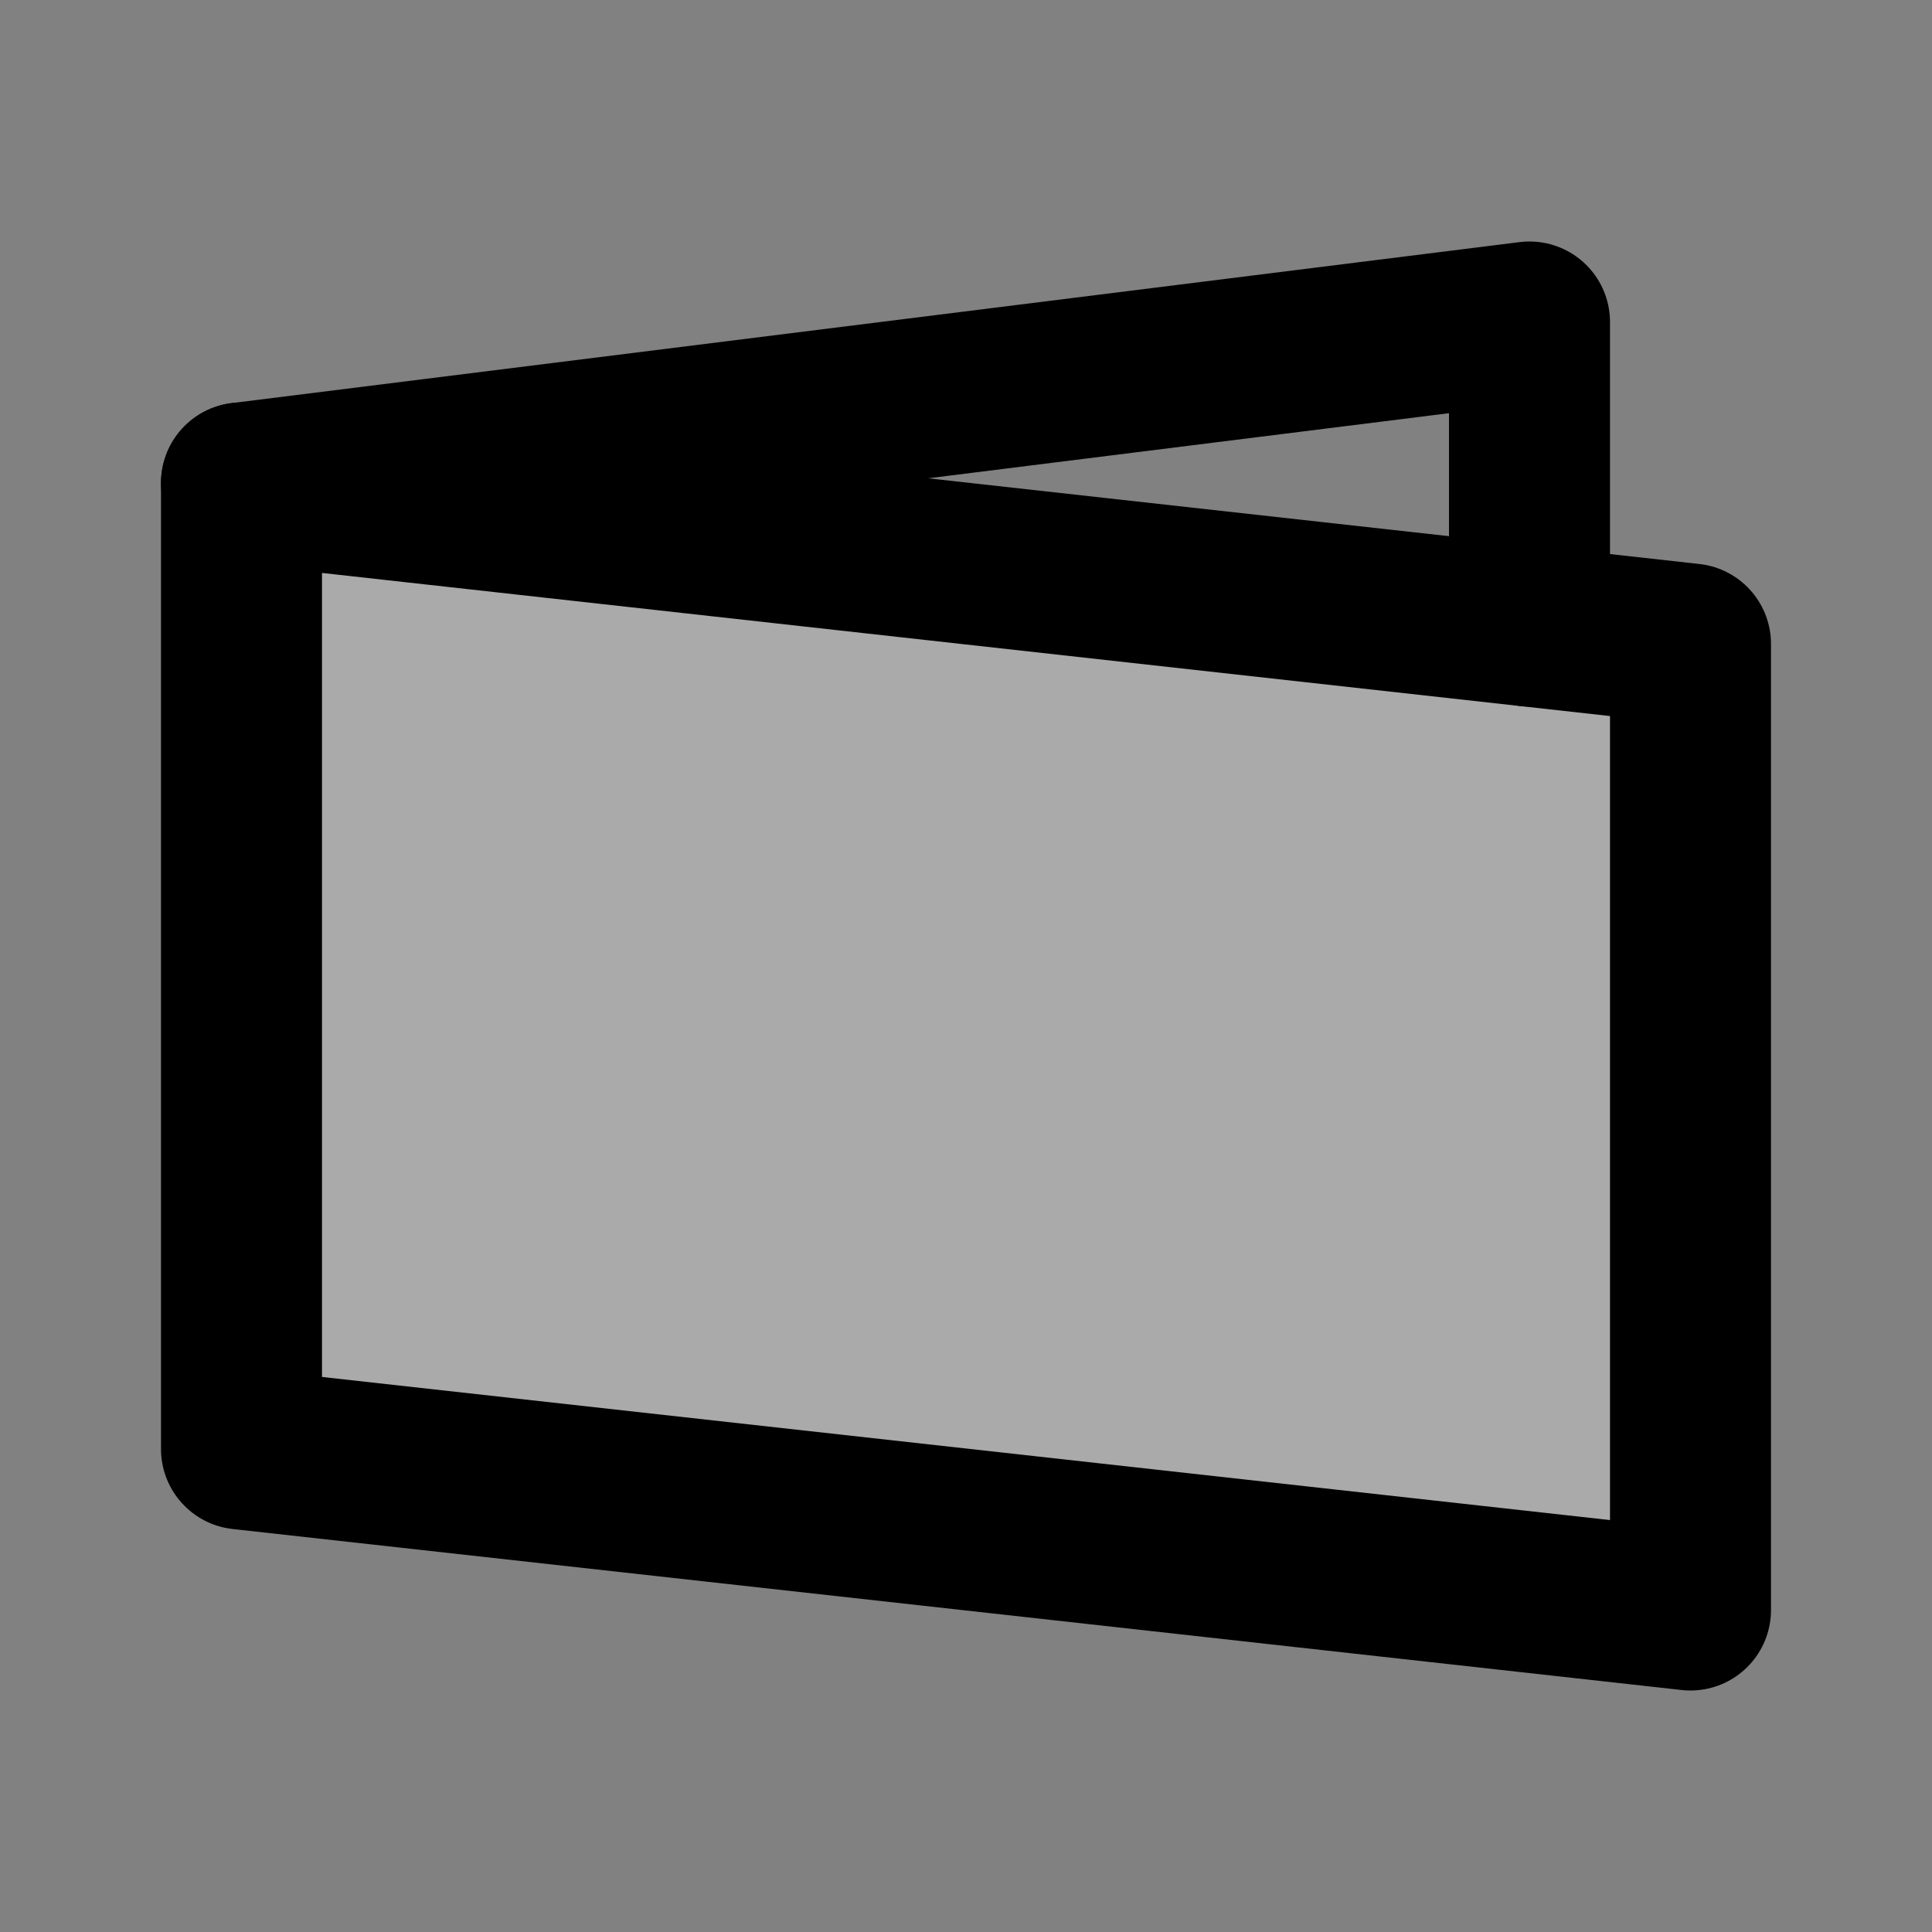 <svg width="48" height="48" viewBox="0 0 48 48" fill="none" xmlns="http://www.w3.org/2000/svg">
<rect x="0" y="0" width="48" height="48" fill="#808080" stroke="none"/>
<rect width="48" height="48" fill="white" fill-opacity="0.01"/>
<path d="M6 12L42 16V40L6 36V12Z" fill="#aaa" stroke="black" stroke-width="4" stroke-linecap="round" stroke-linejoin="round"/>
<path d="M38 15.555V8L6 12" stroke="black" stroke-width="4" stroke-linecap="round" stroke-linejoin="round"/>
</svg>
